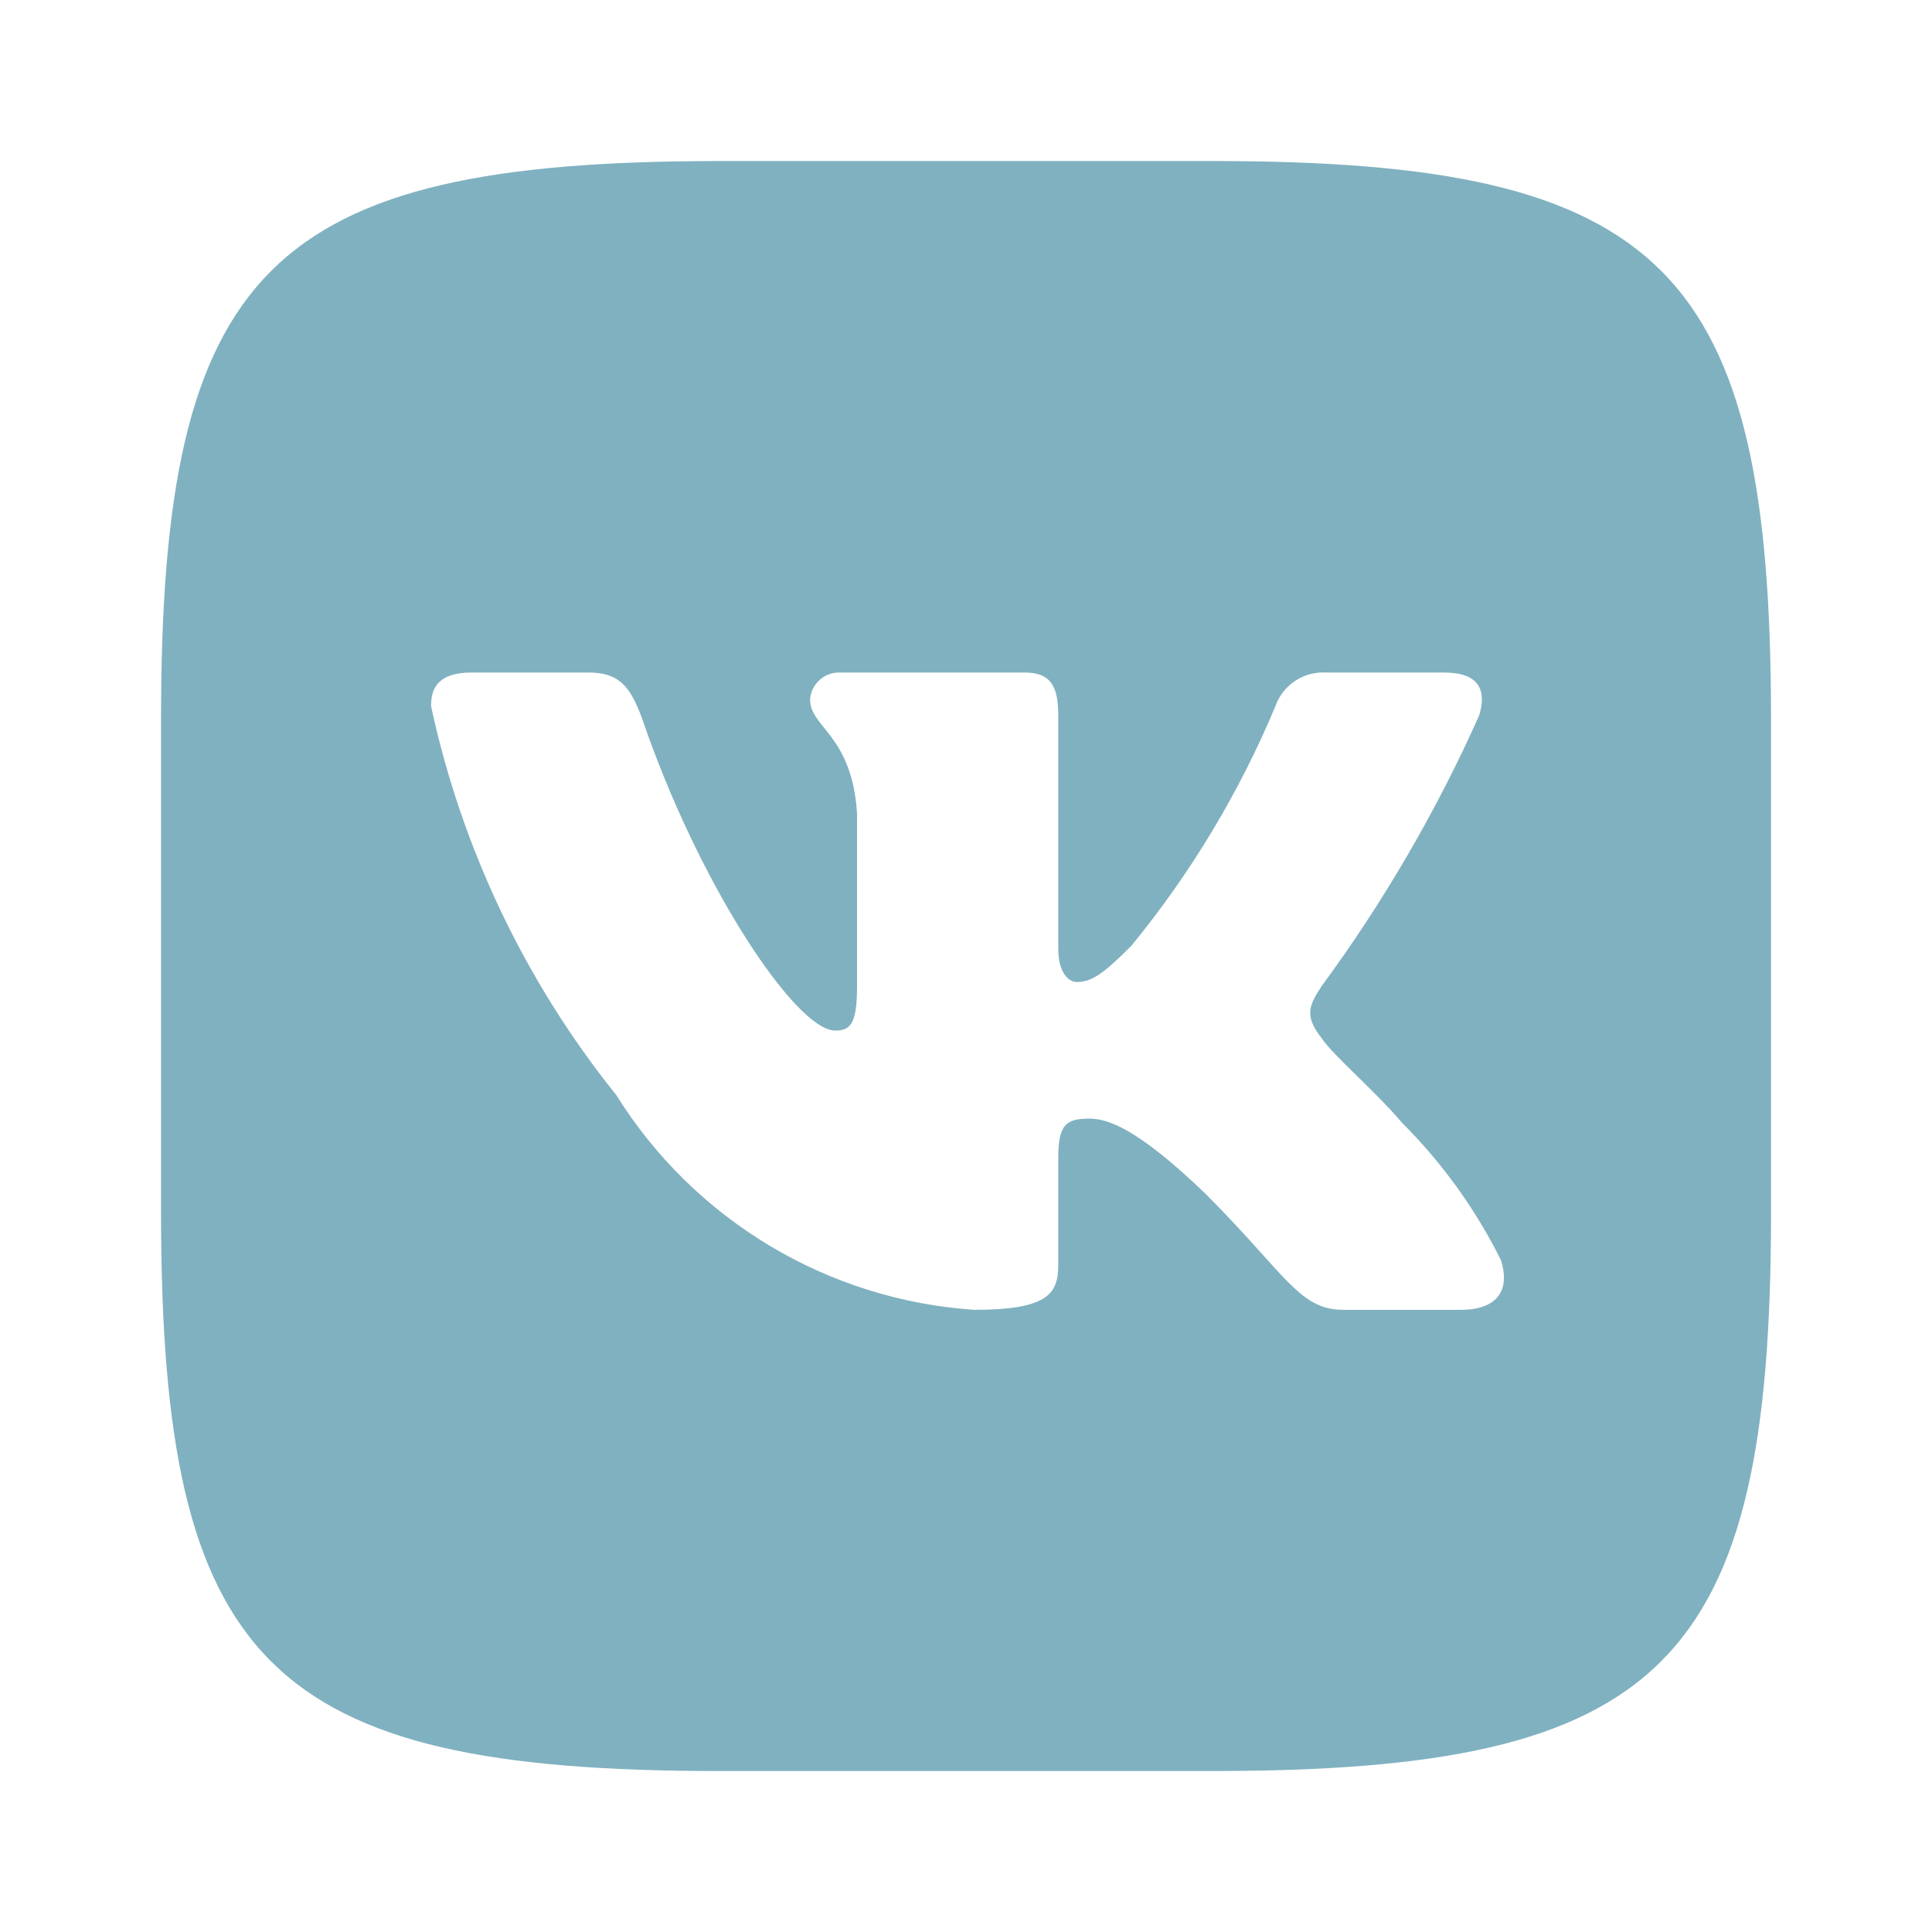 <svg width="28" height="28" viewBox="0 0 28 28" fill="none" xmlns="http://www.w3.org/2000/svg">
<path d="M17.586 2.334H10.428C3.89 2.334 2.334 3.89 2.334 10.416V17.574C2.334 24.112 3.877 25.667 10.416 25.667H17.574C24.112 25.667 25.667 24.124 25.667 17.586V10.428C25.667 3.89 24.124 2.334 17.586 2.334ZM21.171 18.983H19.469C18.825 18.983 18.631 18.461 17.476 17.306C16.468 16.334 16.042 16.212 15.787 16.212C15.435 16.212 15.337 16.31 15.337 16.796V18.327C15.337 18.74 15.204 18.983 14.122 18.983C13.073 18.913 12.055 18.594 11.153 18.053C10.251 17.512 9.49 16.765 8.933 15.872C7.611 14.227 6.692 12.296 6.247 10.233C6.247 9.978 6.344 9.747 6.831 9.747H8.532C8.969 9.747 9.127 9.942 9.298 10.391C10.124 12.822 11.534 14.936 12.105 14.936C12.324 14.936 12.421 14.839 12.421 14.292V11.789C12.348 10.646 11.74 10.549 11.74 10.136C11.748 10.027 11.798 9.925 11.88 9.853C11.962 9.78 12.069 9.742 12.178 9.747H14.851C15.216 9.747 15.337 9.929 15.337 10.367V13.745C15.337 14.11 15.495 14.232 15.605 14.232C15.824 14.232 15.994 14.11 16.395 13.709C17.256 12.658 17.961 11.487 18.485 10.233C18.538 10.082 18.64 9.953 18.774 9.865C18.908 9.778 19.067 9.736 19.226 9.747H20.928C21.438 9.747 21.547 10.002 21.438 10.367C20.819 11.753 20.053 13.069 19.154 14.292C18.971 14.572 18.898 14.718 19.154 15.046C19.324 15.301 19.919 15.799 20.32 16.273C20.903 16.855 21.388 17.528 21.754 18.266C21.9 18.74 21.657 18.983 21.171 18.983Z" fill="#80B1C0"/>
</svg>
